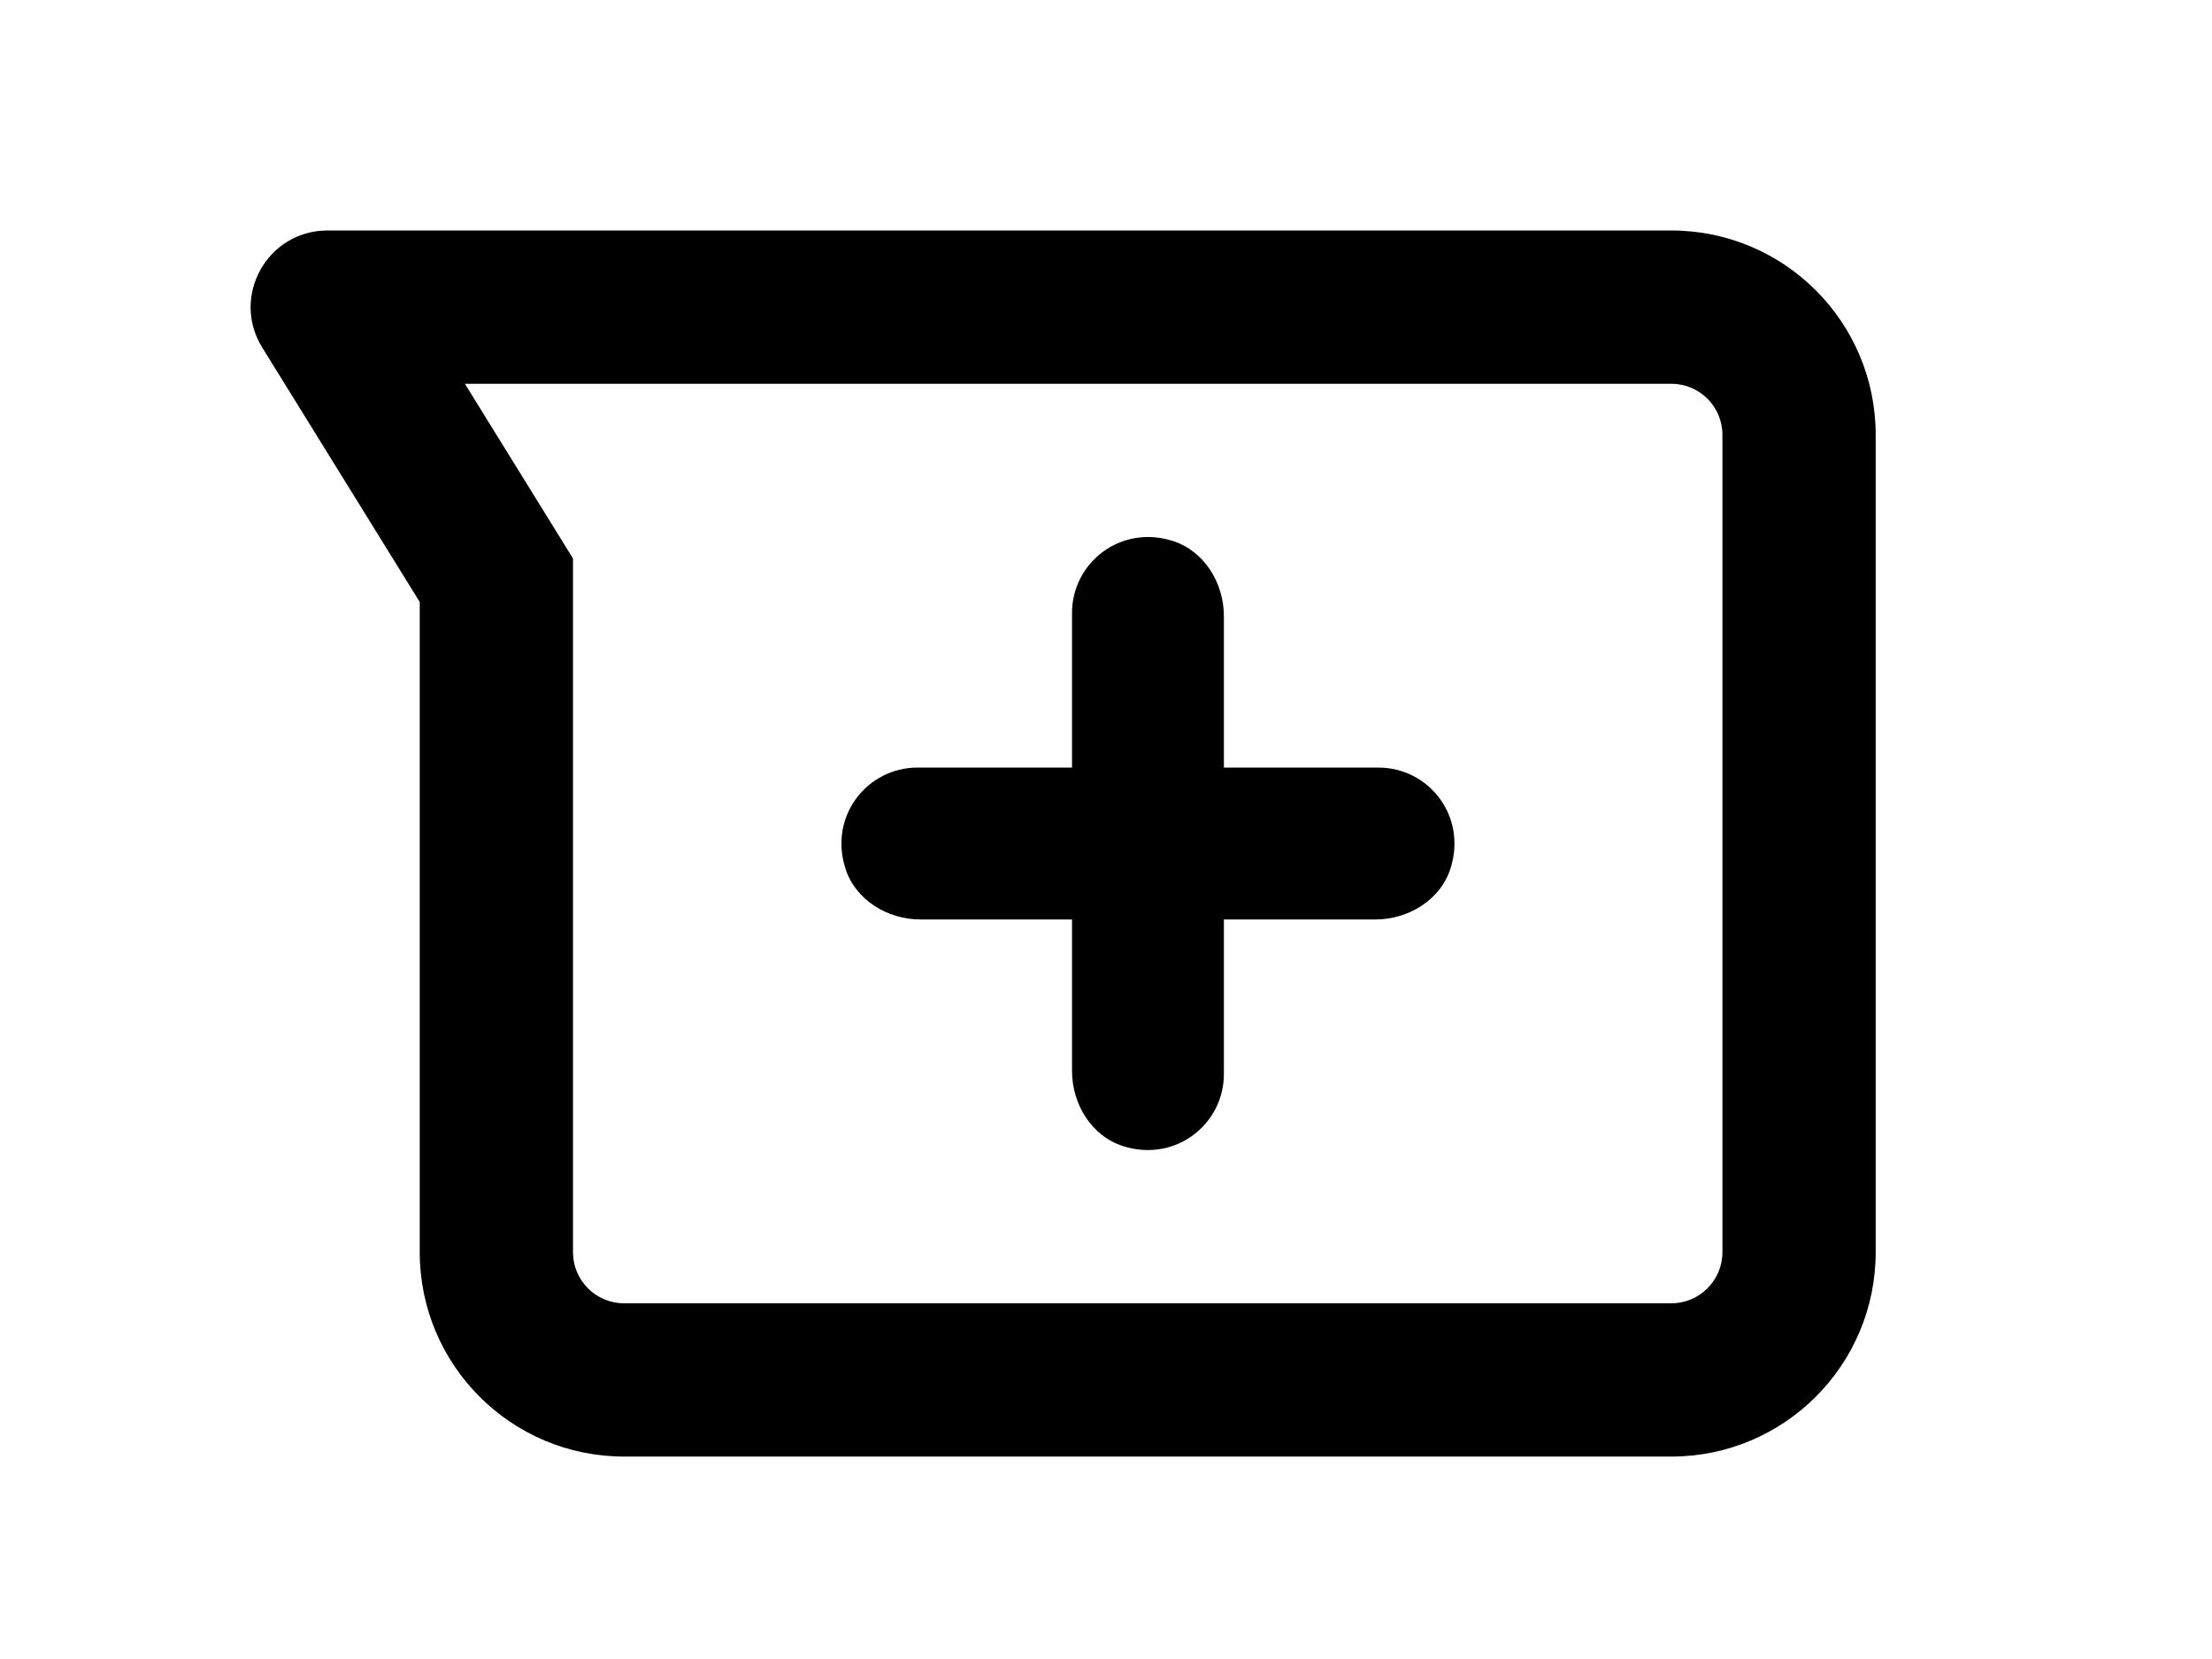 <?xml version="1.0" encoding="UTF-8" standalone="no" ?>
<!DOCTYPE svg PUBLIC "-//W3C//DTD SVG 1.1//EN" "http://www.w3.org/Graphics/SVG/1.1/DTD/svg11.dtd">
<svg xmlns="http://www.w3.org/2000/svg" xmlns:xlink="http://www.w3.org/1999/xlink" version="1.1" width="640" height="480" viewBox="0 0 640 480" xml:space="preserve">
<desc>Created with Fabric.js 3.6.6</desc>
<defs>
</defs>
<g transform="matrix(1.33 0 0 1.33 321.06 244.06)"  >
<g style=""   >
		<g transform="matrix(16.67 0 0 16.67 8.33 0)"  >
<path style="stroke: none; stroke-width: 1; stroke-dasharray: none; stroke-linecap: butt; stroke-dashoffset: 0; stroke-linejoin: miter; stroke-miterlimit: 4; fill: rgb(0,0,0); fill-rule: nonzero; opacity: 1;"  transform=" translate(-12.5, -12)" d="M 9.533 12.991 H 11.509 V 14.967 C 11.509 15.4 11.763 15.818 12.176 15.949 C 12.861 16.166 13.491 15.661 13.491 15.009 V 12.991 H 15.467 C 15.9 12.991 16.318 12.736 16.449 12.323 C 16.666 11.638 16.161 11.009 15.509 11.009 H 13.491 V 9.033 C 13.491 8.6 13.236 8.183 12.823 8.051 C 12.139 7.834 11.509 8.339 11.509 8.991 V 11.009 H 9.491 C 8.839 11.009 8.334 11.638 8.551 12.323 C 8.681 12.736 9.099 12.991 9.533 12.991 Z" stroke-linecap="round" />
</g>
		<g transform="matrix(16.67 0 0 16.67 -10.06 0)"  >
<path style="stroke: none; stroke-width: 1; stroke-dasharray: none; stroke-linecap: butt; stroke-dashoffset: 0; stroke-linejoin: miter; stroke-miterlimit: 4; fill: rgb(0,0,0); fill-rule: evenodd; opacity: 1;"  transform=" translate(-11.4, -12)" d="M 0.944 5.526 L 3 8.848 V 17.333 C 3 18.806 4.194 20 5.667 20 H 19.333 C 20.806 20 22 18.806 22 17.333 V 6.667 C 22 5.194 20.806 4 19.333 4 H 1.795 C 1.011 4 0.532 4.86 0.944 5.526 Z M 5 8.28 V 17.333 C 5 17.701 5.298 18 5.667 18 H 19.333 C 19.701 18 20 17.701 20 17.333 V 6.667 C 20 6.298 19.701 6 19.333 6 H 3.589 L 5 8.28 Z" stroke-linecap="round" />
</g>
</g>
</g>
</svg>